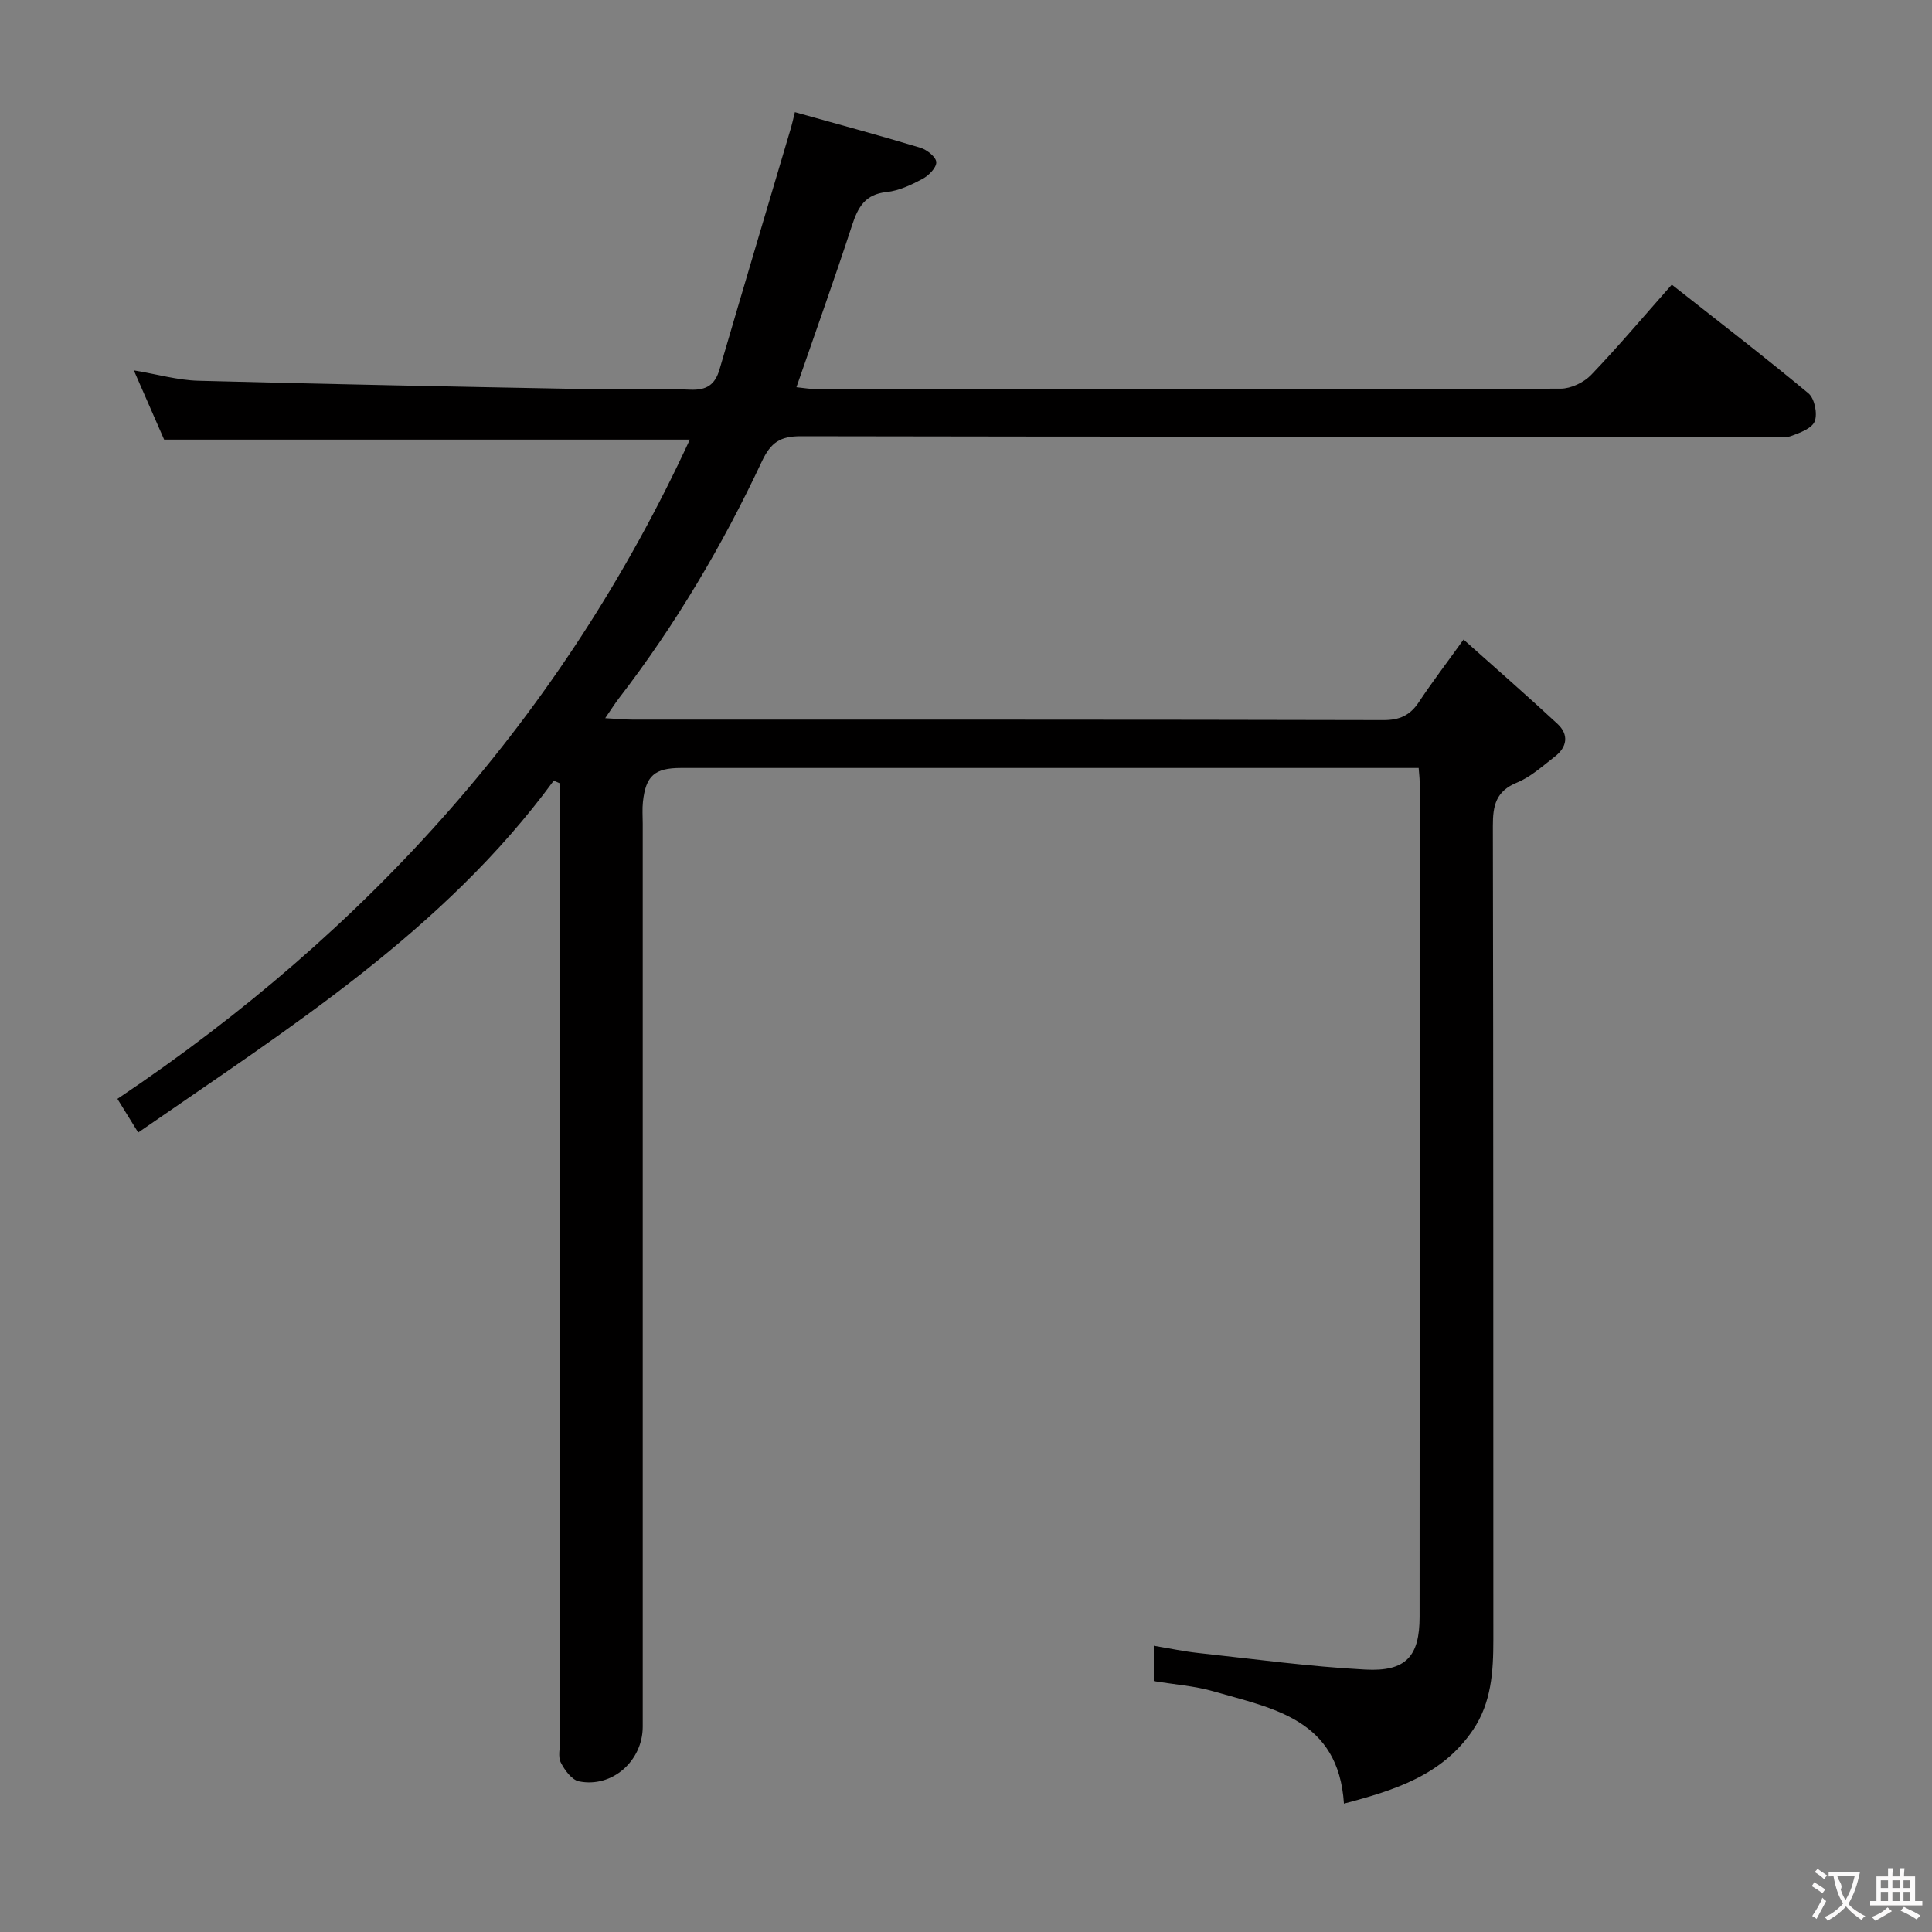 <svg enable-background="new 0 0 400 400" viewBox="0 0 400 400" xmlns="http://www.w3.org/2000/svg"><rect x="0" y="0" width="400" height="400" fill="#808080" stroke="none"/><path d="m114.65 161.62c-22.78 31.07-54.72 51.17-86.04 72.85-1.41-2.28-2.67-4.32-4.3-6.96 51.87-34.79 92.14-79.38 118.51-136.49-36.43 0-72.3 0-108.84 0-1.77-4.05-3.87-8.85-6.27-14.34 4.9.82 9.09 2.03 13.31 2.15 26.95.72 53.9 1.23 80.85 1.74 7 .13 14.01-.19 20.99.11 3.44.15 5.18-1.01 6.12-4.23 4.88-16.7 9.86-33.37 14.8-50.05.23-.76.38-1.54.79-3.18 8.86 2.48 17.48 4.8 26.02 7.38 1.34.41 3.24 1.94 3.26 2.99.02 1.16-1.59 2.78-2.87 3.46-2.31 1.23-4.86 2.44-7.42 2.71-4.45.46-5.92 3.12-7.15 6.88-3.6 11.03-7.52 21.96-11.52 33.53 1.52.15 2.89.4 4.26.4 51.33.02 102.65.05 153.98-.1 2.13-.01 4.79-1.28 6.29-2.84 5.62-5.86 10.86-12.09 16.71-18.7 9.66 7.61 19.12 14.88 28.29 22.51 1.27 1.06 1.91 4.21 1.3 5.79-.57 1.47-3.11 2.41-4.96 3.07-1.33.47-2.97.11-4.47.11-66.82 0-133.65.04-200.47-.09-4.28-.01-6.23 1.26-8.1 5.25-8.14 17.34-17.87 33.8-29.59 49.02-.85 1.11-1.59 2.3-2.83 4.1 2.45.14 4.04.3 5.63.3 51.83.01 103.65-.03 155.48.1 3.39.01 5.54-.99 7.36-3.74 2.65-4.01 5.57-7.83 9.24-12.94 6.73 6.02 13.18 11.63 19.44 17.45 2.42 2.25 2.02 4.83-.58 6.82-2.5 1.92-4.94 4.18-7.79 5.34-4.38 1.79-5.01 4.75-5 9 .12 56.16.07 112.32.1 168.47 0 6.57-.39 13.02-4.21 18.67-6.34 9.38-16.17 12.48-26.72 15.26-1.14-17.53-14.72-19.68-26.96-23.23-3.93-1.14-8.11-1.42-12.41-2.14 0-2.36 0-4.46 0-7.31 3.16.52 6.13 1.16 9.15 1.49 11.54 1.25 23.07 2.83 34.65 3.44 8.43.45 11.23-2.75 11.23-10.93.04-57.66.02-115.32.01-172.97 0-.66-.09-1.31-.2-2.77-1.75 0-3.5 0-5.24 0-49.16 0-98.32 0-147.48 0-5.46 0-7.31 1.61-7.89 7.03-.16 1.48-.04 3-.04 4.5v186.97c0 7.07-6.33 12.71-13.2 11.31-1.49-.3-2.96-2.32-3.76-3.89-.61-1.2-.17-2.94-.17-4.44 0-64.32 0-128.64 0-192.97 0-1.77 0-3.55 0-5.32-.43-.19-.86-.38-1.29-.57z" fill="#010000"/><g fill="#fbfafa"><path d="m377.9 391.2c-.2.3-.4.5-.6.8-.7-.6-1.4-1-2.2-1.5.2-.3.4-.5.5-.8.6.4 1.4.8 2.3 1.5zm-1.8 6.1c-.2-.2-.5-.4-.9-.6.4-.6.8-1.2 1.2-1.9s.7-1.3.9-1.9c.3.3.5.5.8.7-.7 1.3-1.4 2.6-2 3.7zm2.2-9c-.3.3-.5.5-.6.8-.6-.6-1.3-1.1-2-1.5.3-.3.5-.5.6-.7.6.5 1.3.9 2 1.4zm.3.2v-.9h2 4.5c-.3 1.3-.6 2.5-1 3.6s-.9 2.1-1.4 3c.4.5 1 1 1.6 1.4s1.2.8 1.9 1.1c-.3.2-.5.4-.8.8-.4-.3-1-.7-1.6-1.2s-1.2-1.1-1.6-1.6c-.5.6-1.1 1.1-1.7 1.6s-1.4.9-2.1 1.4c-.1-.3-.3-.5-.7-.8.6-.2 1.2-.5 1.9-1s1.4-1.1 2-1.8c-.5-.8-.9-1.6-1.2-2.5s-.6-2-.8-3.2c-.4.1-.7.1-1 .1zm2.5 2.7c.3 1 .7 1.7 1 2.2.3-.5.6-1.1 1-2s.6-1.9.9-3h-3.2-.4c.1.9 1.3 1.8.7 2.8z"/><path d="m396.5 388.5v1.5 3.6h1.5v.9c-.4 0-1 0-1.7 0h-7.9c-.5 0-.9 0-1.2 0v-.9h1.3v-3.5c0-.7 0-1.2 0-1.6h2.4c0-.8 0-1.4 0-1.7h1c0 .3-.1.8-.1 1.7h1.5c0-.8 0-1.4 0-1.7h1c0 .3-.1.9-.1 1.7zm-8.2 9.2c-.2-.3-.5-.5-.8-.8.8-.3 1.4-.6 1.9-.9s1-.7 1.4-1.1c.3.3.6.5.9.8-1.6 1-2.8 1.6-3.4 2zm2.6-6.8v-1.6h-1.5v1.6zm0 2.7v-1.9h-1.5v1.9zm2.4-2.7v-1.6h-1.5v1.6zm0 2.7v-1.9h-1.5v1.9zm.2 2 .7-.8c.4.2.9.5 1.6.8s1.3.7 1.8 1c-.3.3-.5.5-.8.8-.4-.3-1.5-1-3.3-1.8zm2-4.7v-1.6h-1.4v1.6zm0 2.7v-1.9h-1.4v1.9z"/></g></svg>